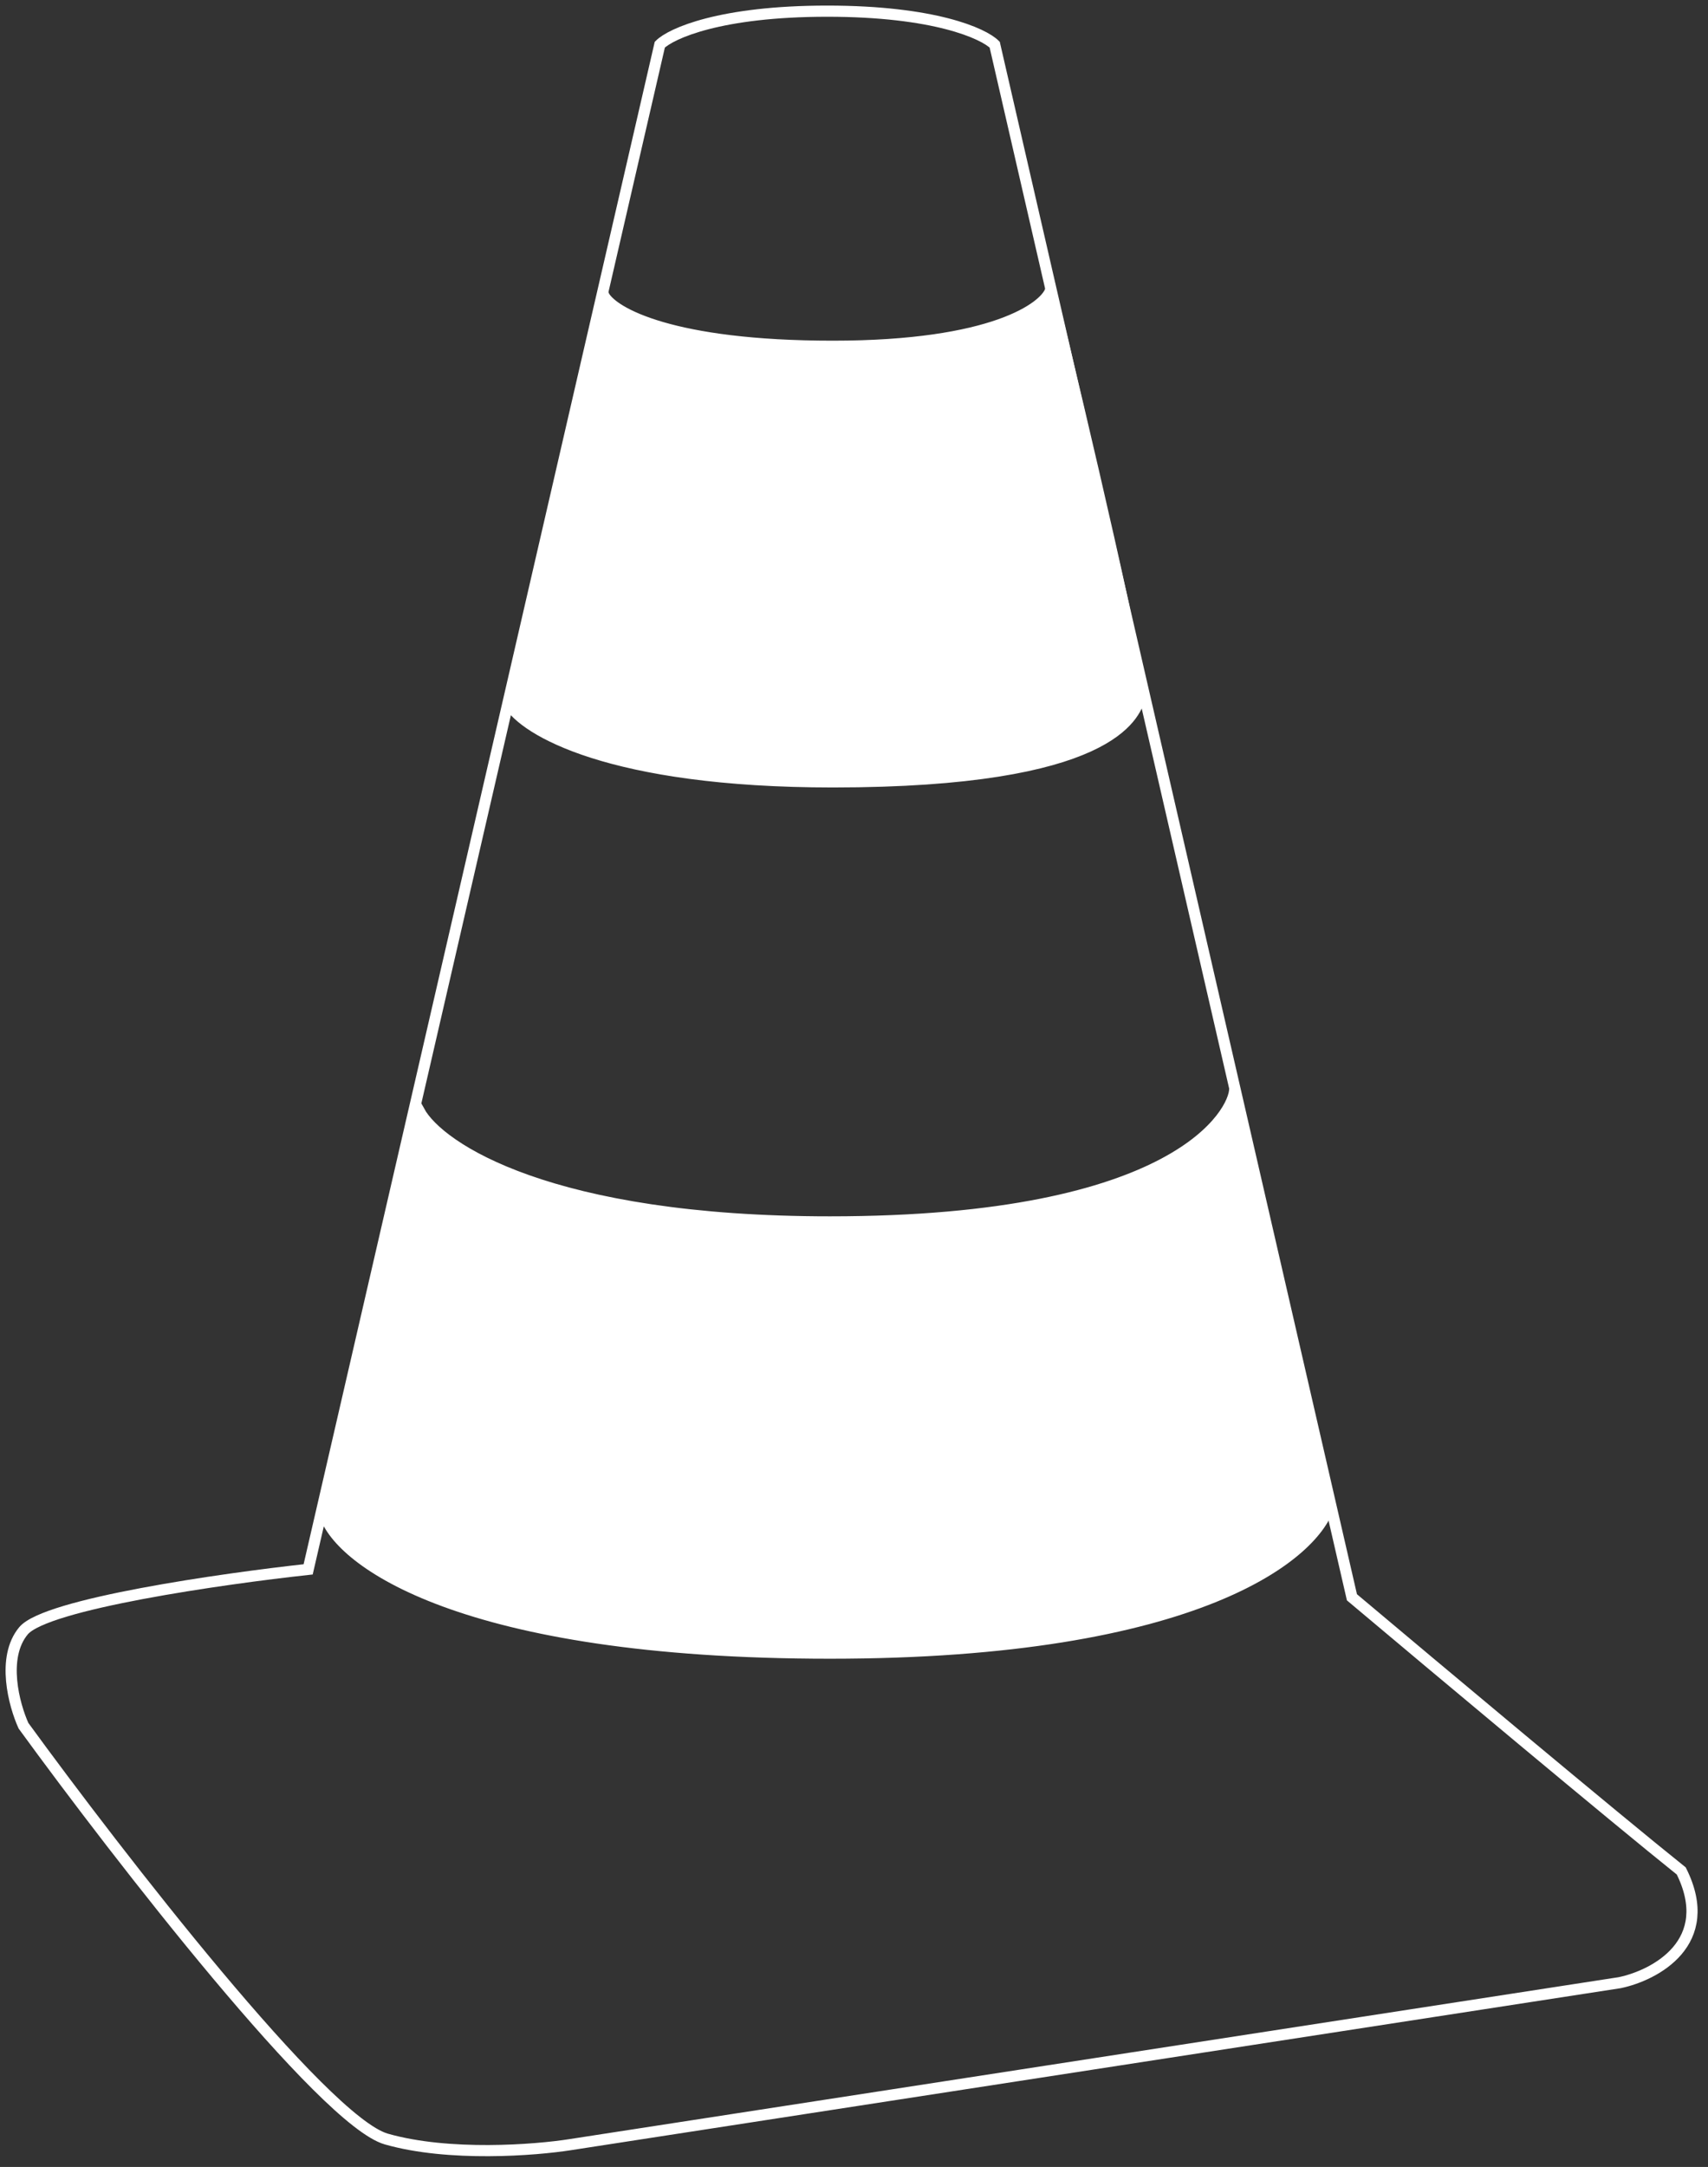 <svg width="153" height="194" viewBox="0 0 153 194" fill="none" xmlns="http://www.w3.org/2000/svg">
<rect x="0" y="0" width="153" height="194" fill="#333333" stroke="none"/>
<path d="M89.104 4L121.104 143C128.438 149.167 144.604 162.7 150.604 167.5C153.804 173.9 148.271 176.833 145.104 177.5L51.104 192C47.938 192.5 40.204 193.1 34.604 191.5C29.004 189.9 10.604 166.167 2.104 154.5C1.271 152.667 0.104 148.4 2.104 146C4.104 143.6 19.938 141.333 27.604 140.5L59.104 4C60.104 3 64.504 1 74.104 1C83.704 1 88.104 3 89.104 4Z" stroke="white"/>
<path d="M74.353 109.394C49.292 109.394 39.38 102.795 37.557 99.495L29.104 135.626C30.43 139.751 41.336 148 74.353 148C107.369 148 117.944 139.091 119.104 134.636C116.452 124.407 111.002 101.46 110.604 97.5C110.604 99.48 105.679 109.394 74.353 109.394Z" fill="white" stroke="white"/>
<path d="M74.604 31C89.004 31 93.604 27.5 94.104 26C96.938 37.667 102.504 61.3 102.104 62.5C101.604 64 99.604 70 74.604 70C54.604 70 46.938 65.333 45.604 63L54.104 26.5C54.938 28 60.204 31 74.604 31Z" fill="white" stroke="white"/>
</svg>
